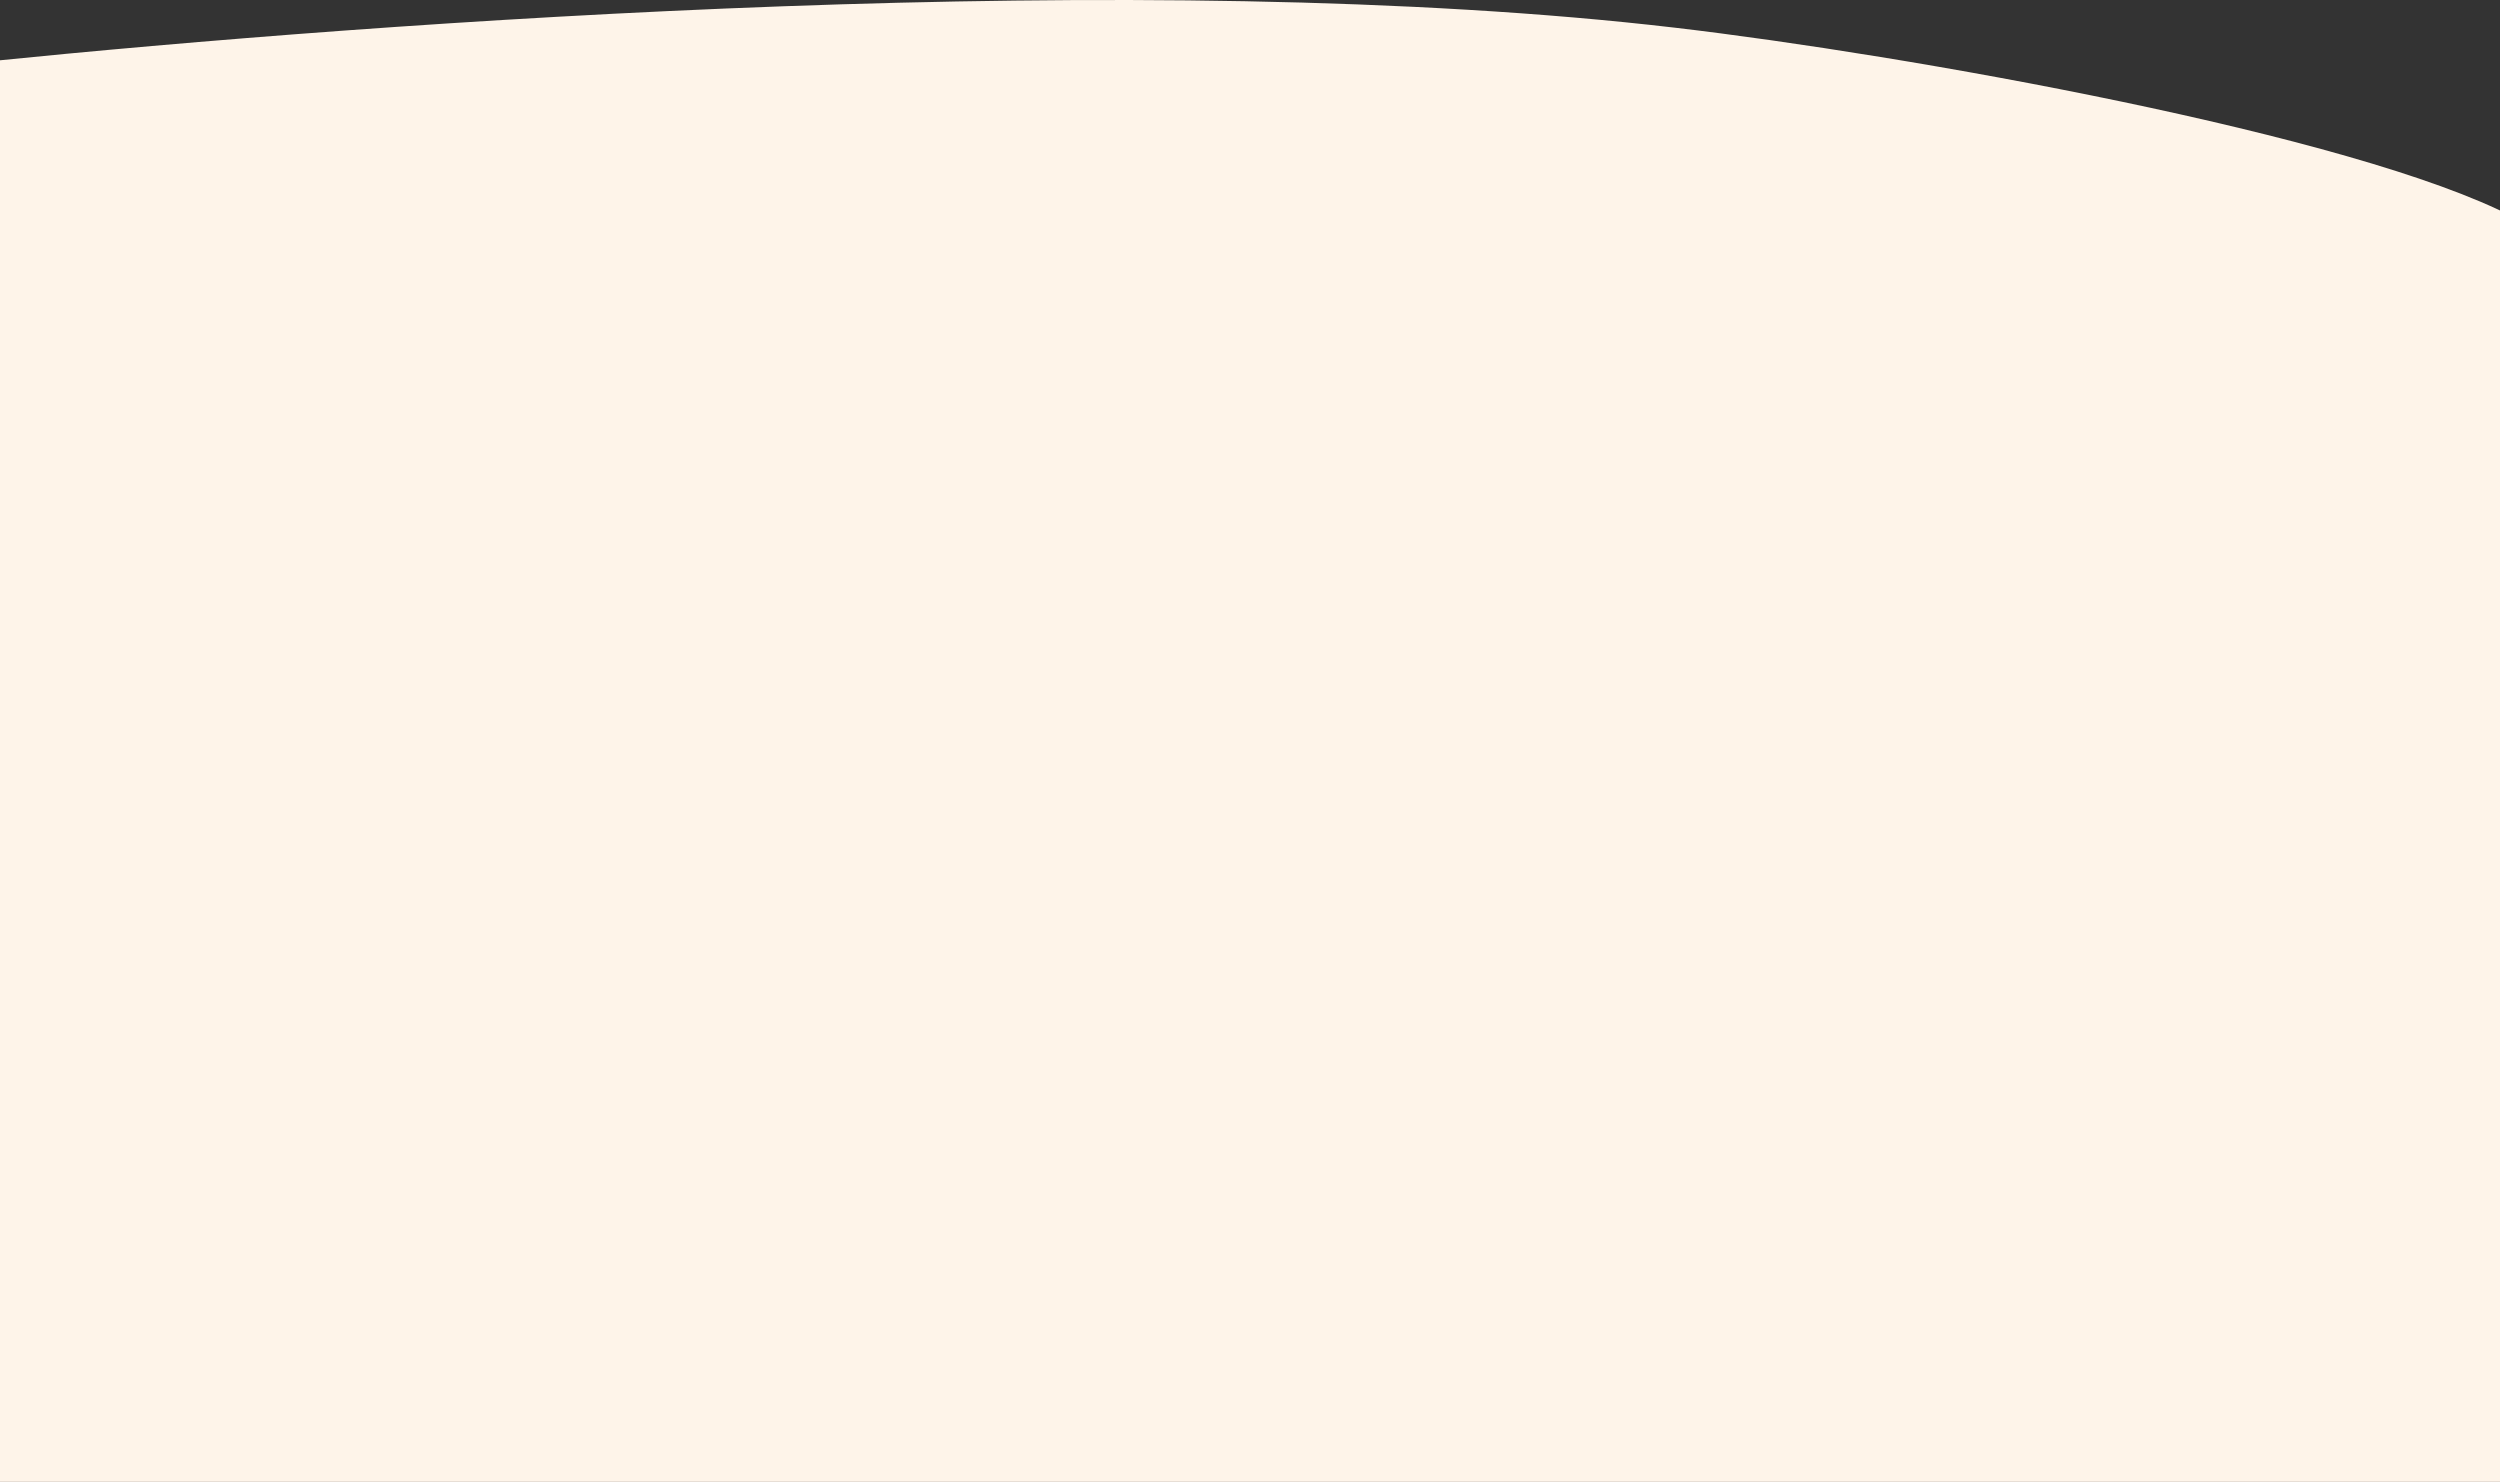 <svg width="744" height="441" viewBox="0 0 744 441" fill="none" xmlns="http://www.w3.org/2000/svg">
<rect x="0" y="0" width="744" height="441" fill="#333333" stroke="none"/>
<path d="M498.542 8.251C341.556 -10.147 115.073 6.269 -4 18.334V499H748V64.61C700.382 39.935 566.929 16.265 498.542 8.251Z" fill="#FEF4E9"/>
</svg>

